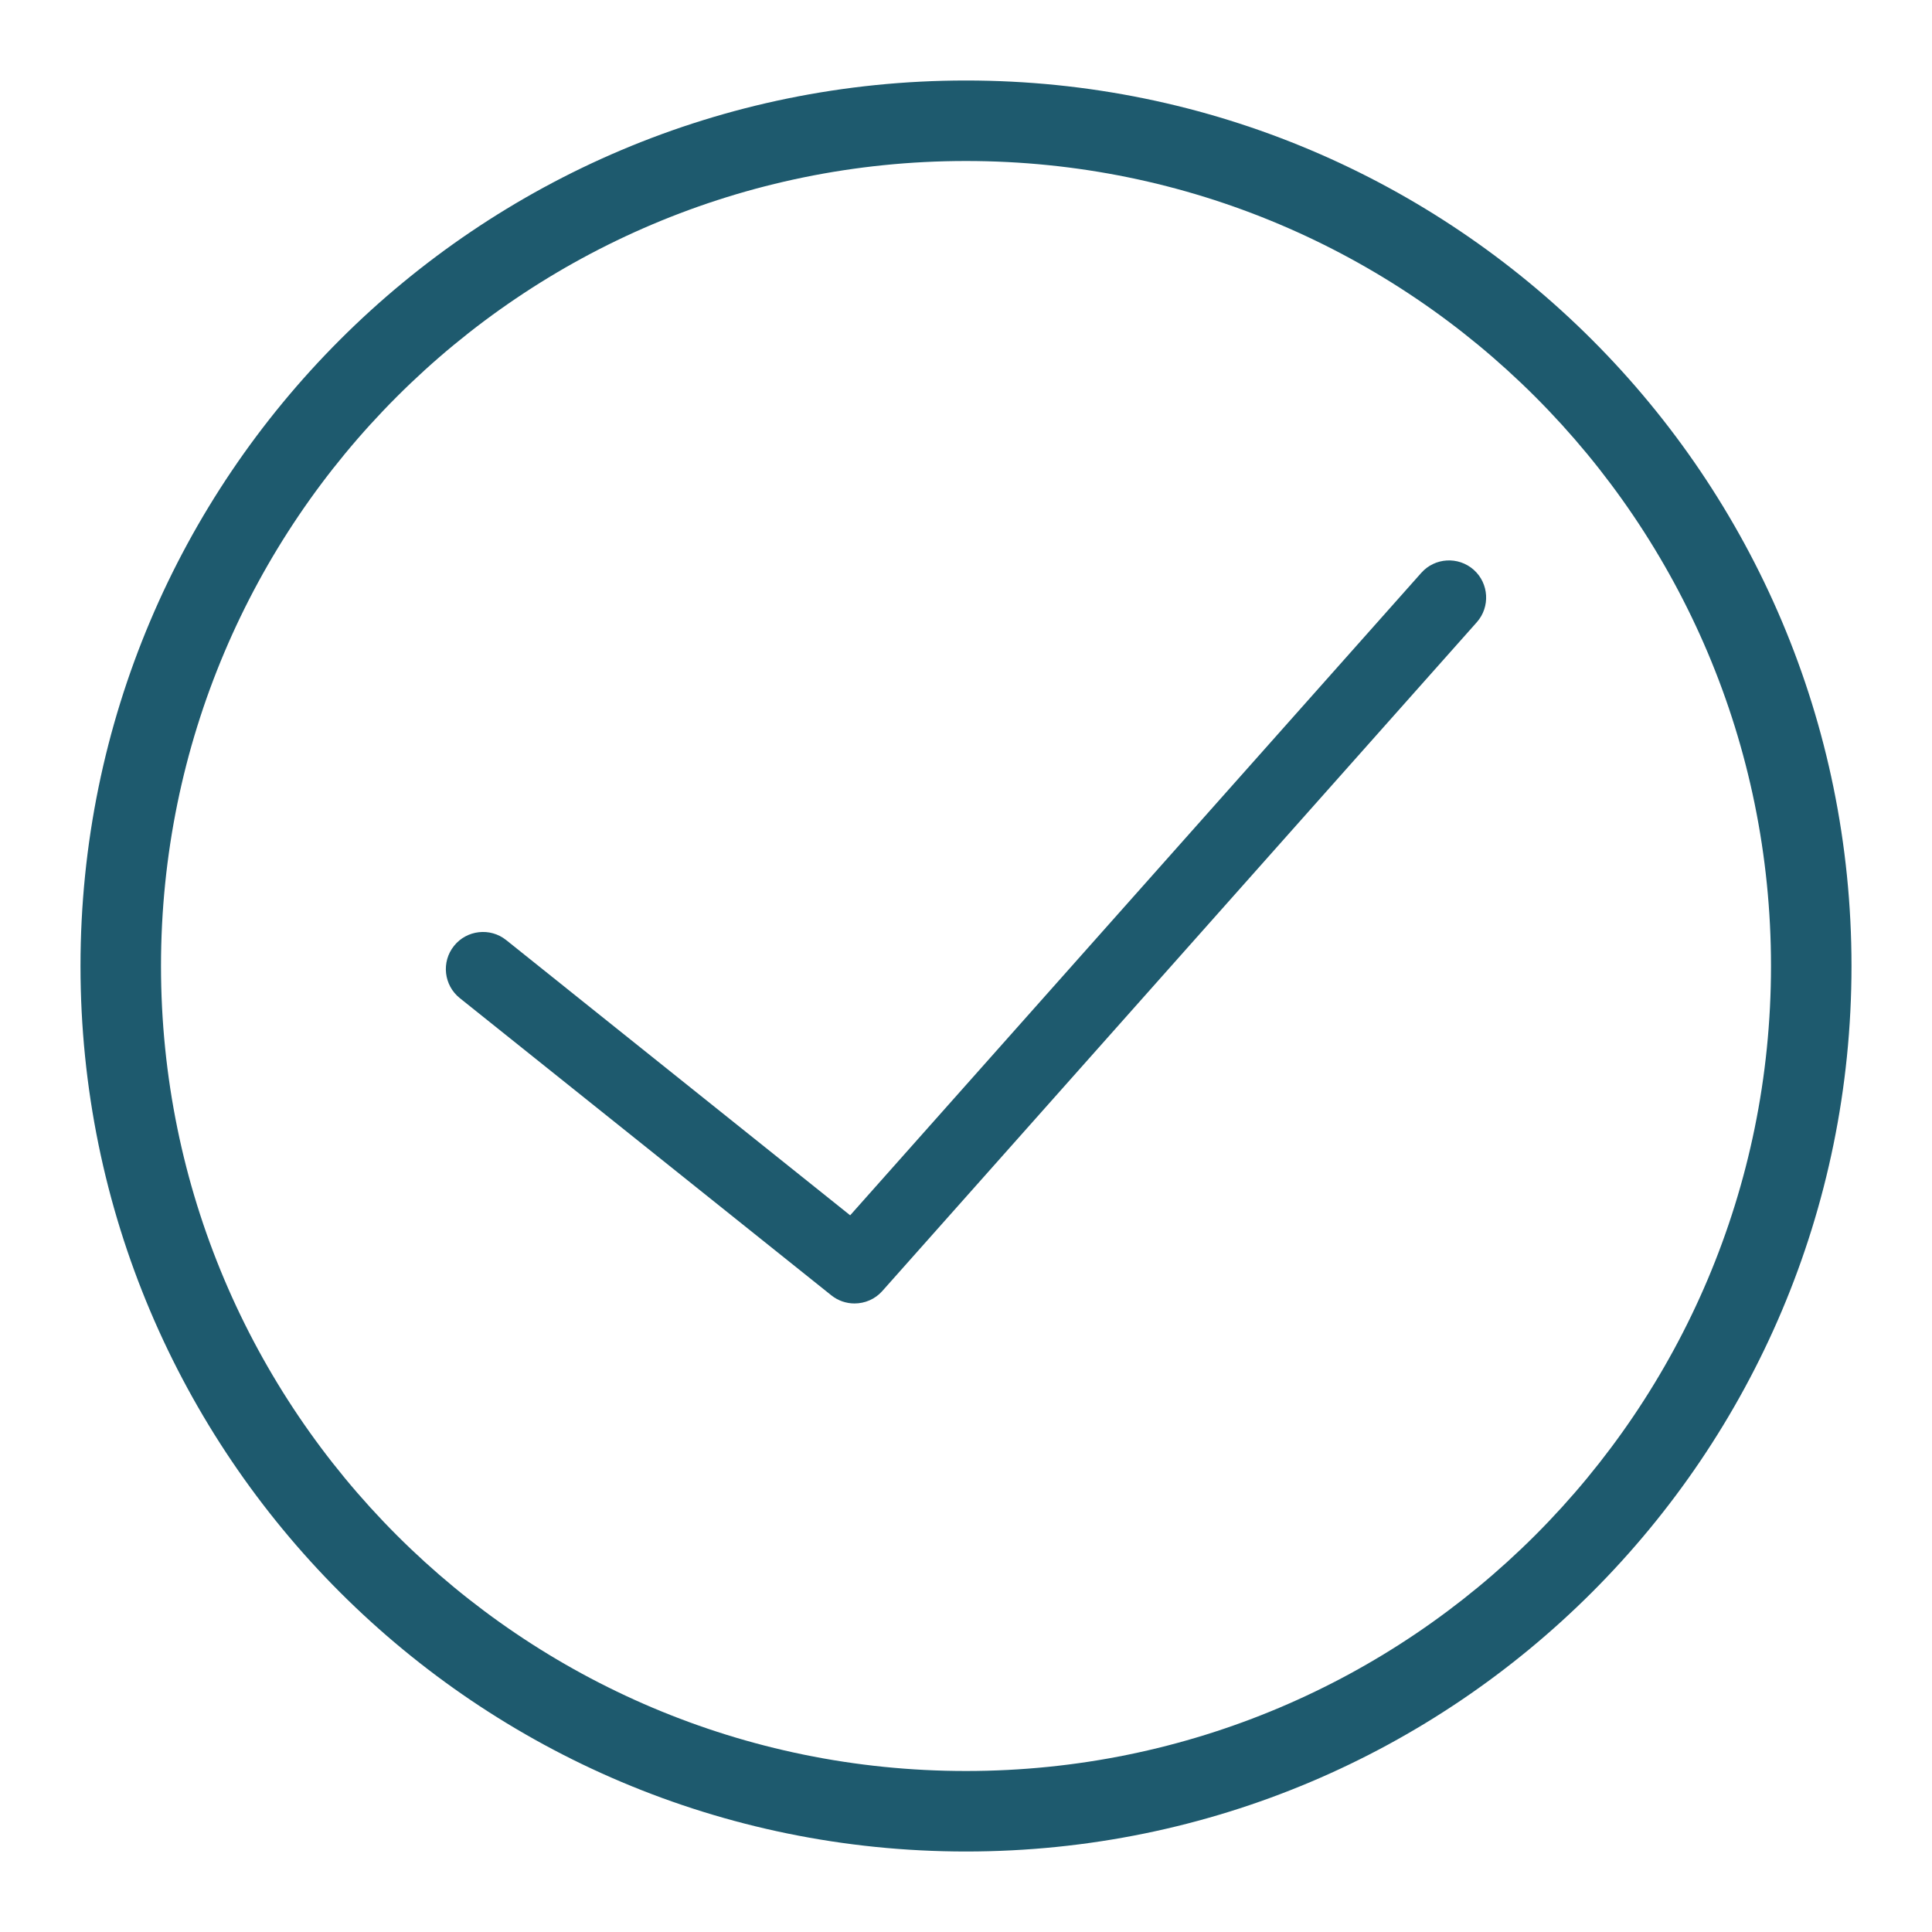 <?xml version="1.0" encoding="UTF-8"?>
<svg width="24px" height="24px" viewBox="0 0 24 24" version="1.1" xmlns="http://www.w3.org/2000/svg" xmlns:xlink="http://www.w3.org/1999/xlink">
    <!-- Generator: Sketch 49.2 (51160) - http://www.bohemiancoding.com/sketch -->
    <title>icon/ic-circle-success</title>
    <desc>Created with Sketch.</desc>
    <defs>
        <path d="M12,22 C17.523,22 22,17.523 22,12 C22,6.477 17.523,2 12,2 C6.477,2 2,6.477 2,12 C2,17.523 6.477,22 12,22 Z M12,23 C5.925,23 1,18.075 1,12 C1,5.925 5.925,1 12,1 C18.075,1 23,5.925 23,12 C23,18.075 18.075,23 12,23 Z M17.655,7.117 L10.561,15.097 L6.288,11.678 C6.09,11.519 5.798,11.552 5.64,11.75 C5.48,11.949 5.513,12.24 5.712,12.399 L10.327,16.091 C10.412,16.159 10.514,16.192 10.615,16.192 C10.743,16.192 10.87,16.14 10.961,16.037 L18.345,7.73 C18.514,7.54 18.497,7.247 18.307,7.078 C18.116,6.909 17.824,6.926 17.655,7.117 Z" id="path-1"></path>
    </defs>
    <g id="icon/ic-circle-success" stroke="none" stroke-width="1" fill="none" fill-rule="evenodd">
        <g id="-g-ic-circle-success">
            <rect id="bound" x="0" y="0" width="24" height="24"></rect>
            <mask id="mask-2" fill="white">
                <use xlink:href="#path-1"></use>
            </mask>
            <use id="Combined-Shape" fill="#1E5A6E" fill-rule="nonzero" xlink:href="#path-1"></use>
        </g>
    </g>
</svg>